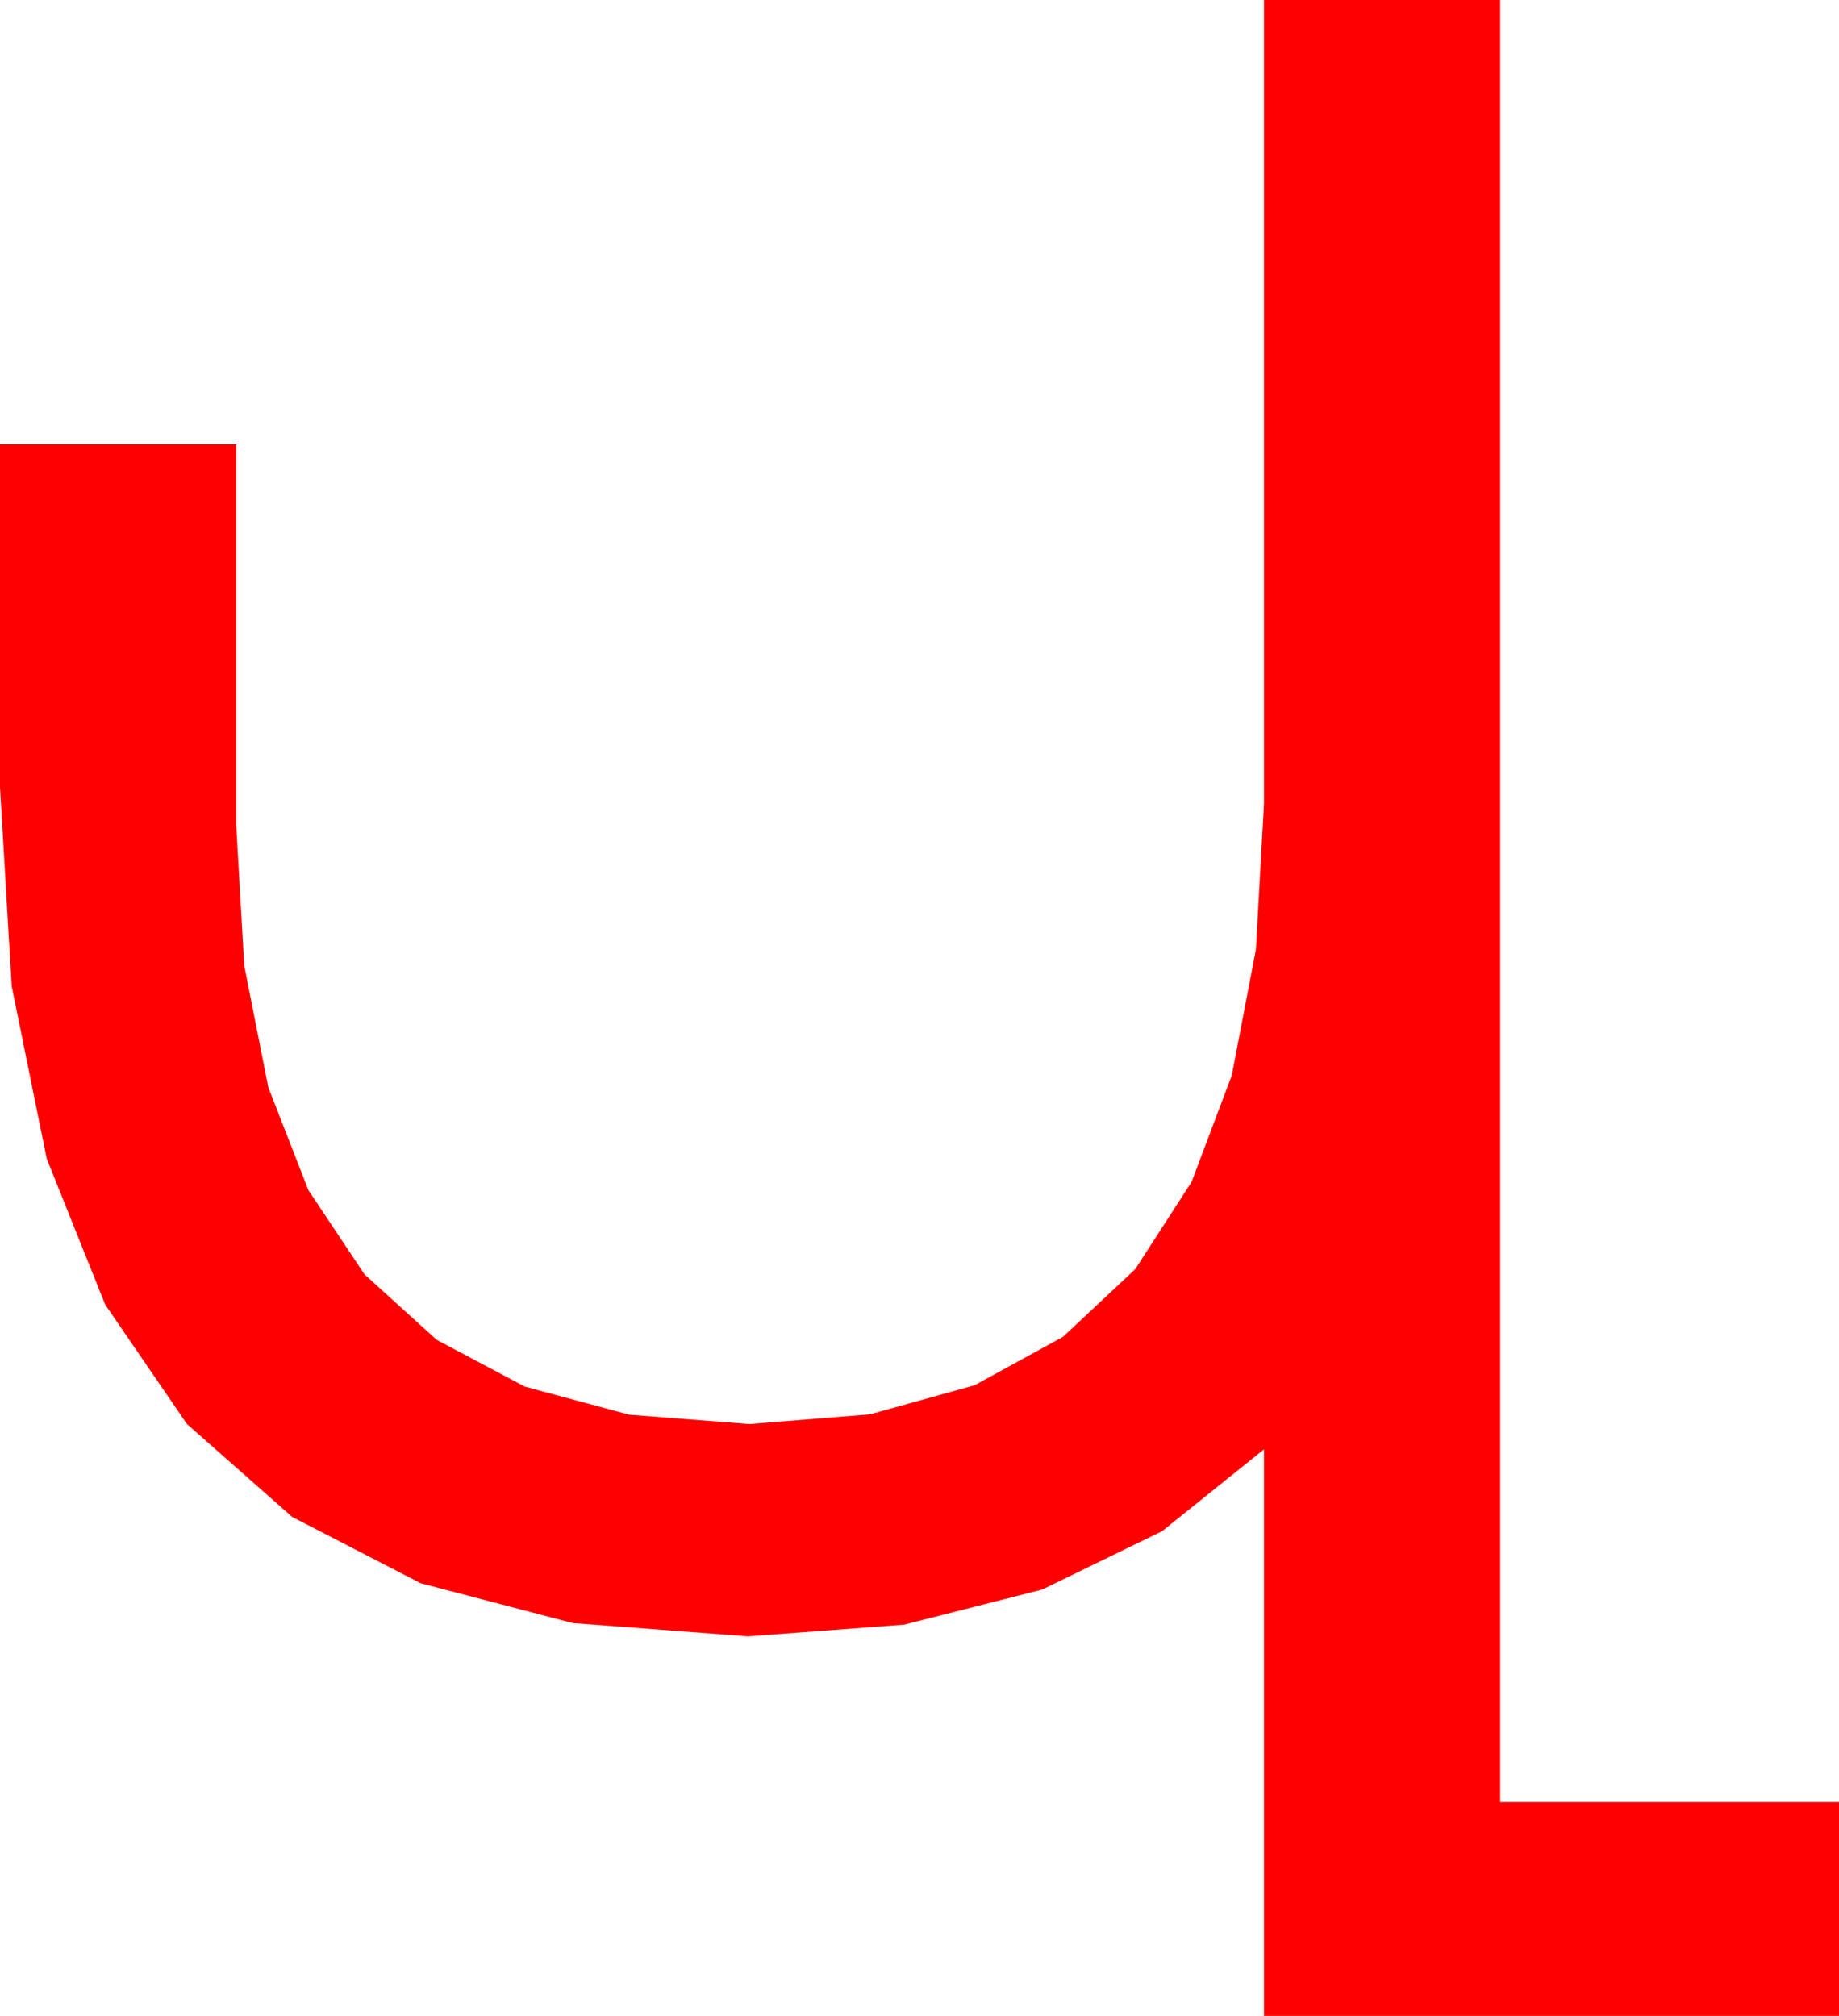 <?xml version="1.0" encoding="utf-8"?>
<!DOCTYPE svg PUBLIC "-//W3C//DTD SVG 1.1//EN" "http://www.w3.org/Graphics/SVG/1.1/DTD/svg11.dtd">
<svg width="38.32" height="42.012" xmlns="http://www.w3.org/2000/svg" xmlns:xlink="http://www.w3.org/1999/xlink" xmlns:xml="http://www.w3.org/XML/1998/namespace" version="1.1">
  <g>
    <g>
      <path style="fill:#FF0000;fill-opacity:1" d="M26.338,0L31.26,0 31.26,37.559 38.32,37.559 38.32,42.012 26.338,42.012 26.338,30.205 24.216,31.91 21.716,33.127 18.84,33.858 15.586,34.102 11.933,33.825 8.767,32.996 6.088,31.613 3.896,29.678 2.192,27.189 0.974,24.148 0.244,20.554 0,16.406 0,9.258 4.922,9.258 4.922,17.197 5.089,20.122 5.59,22.657 6.426,24.803 7.595,26.558 9.099,27.923 10.937,28.898 13.109,29.483 15.615,29.678 18.128,29.476 20.306,28.87 22.149,27.861 23.657,26.448 24.83,24.631 25.668,22.41 26.17,19.786 26.338,16.758 26.338,0z" />
    </g>
  </g>
</svg>